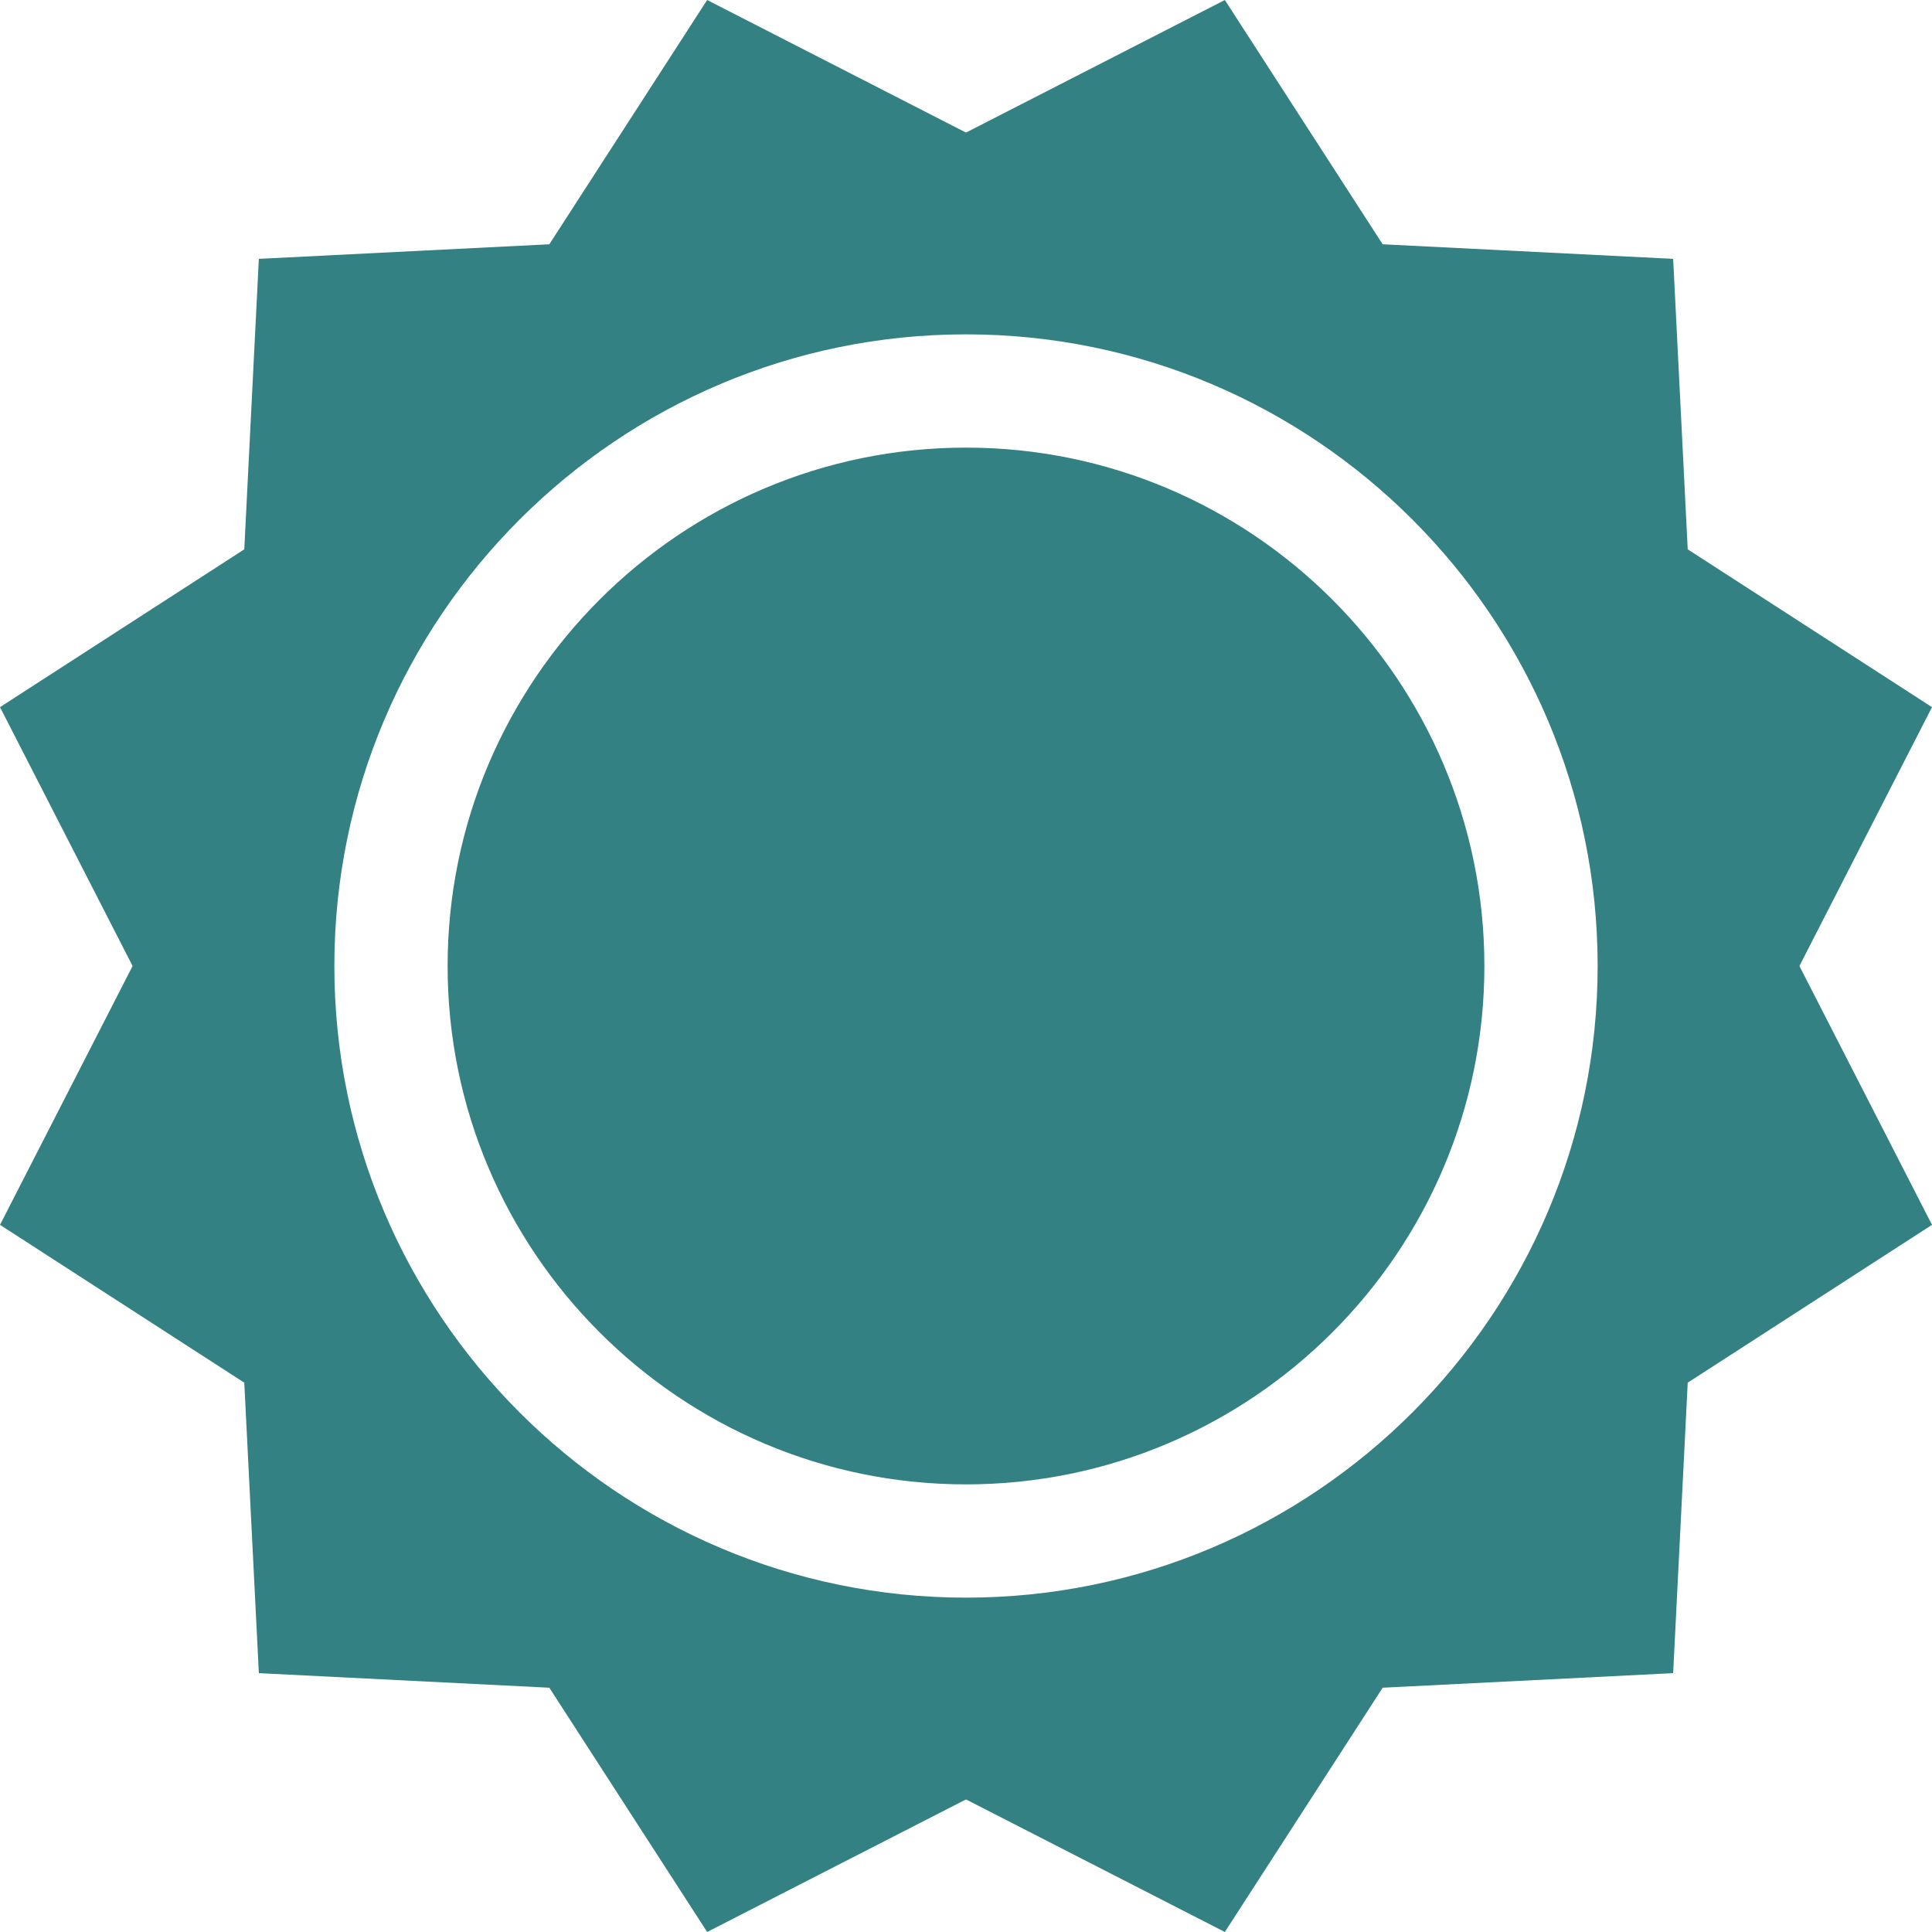 <svg width="48" height="48" viewBox="0 0 48 48" fill="none" xmlns="http://www.w3.org/2000/svg">
  <path fill-rule="evenodd" clip-rule="evenodd"
    d="M48 17.569L41.931 13.648L41.569 6.431L34.352 6.069L30.431 0L24 3.294L17.569 0L13.648 6.069L6.431 6.431L6.069 13.648L0 17.569L3.294 24L0 30.431L6.069 34.352L6.431 41.569L13.648 41.931L17.569 48L24 44.706L30.431 48L34.352 41.931L41.569 41.569L41.931 34.352L48 30.431L44.706 24L48 17.569ZM24 39.693C15.347 39.693 8.307 32.653 8.307 24C8.307 15.347 15.347 8.307 24 8.307C32.653 8.307 39.693 15.347 39.693 24C39.693 32.653 32.653 39.693 24 39.693ZM11.121 24C11.121 16.898 16.899 11.121 24 11.121C31.101 11.121 36.879 16.899 36.879 24C36.879 31.101 31.101 36.879 24 36.879C16.899 36.879 11.121 31.102 11.121 24Z"
    fill="#348183" />
</svg>
